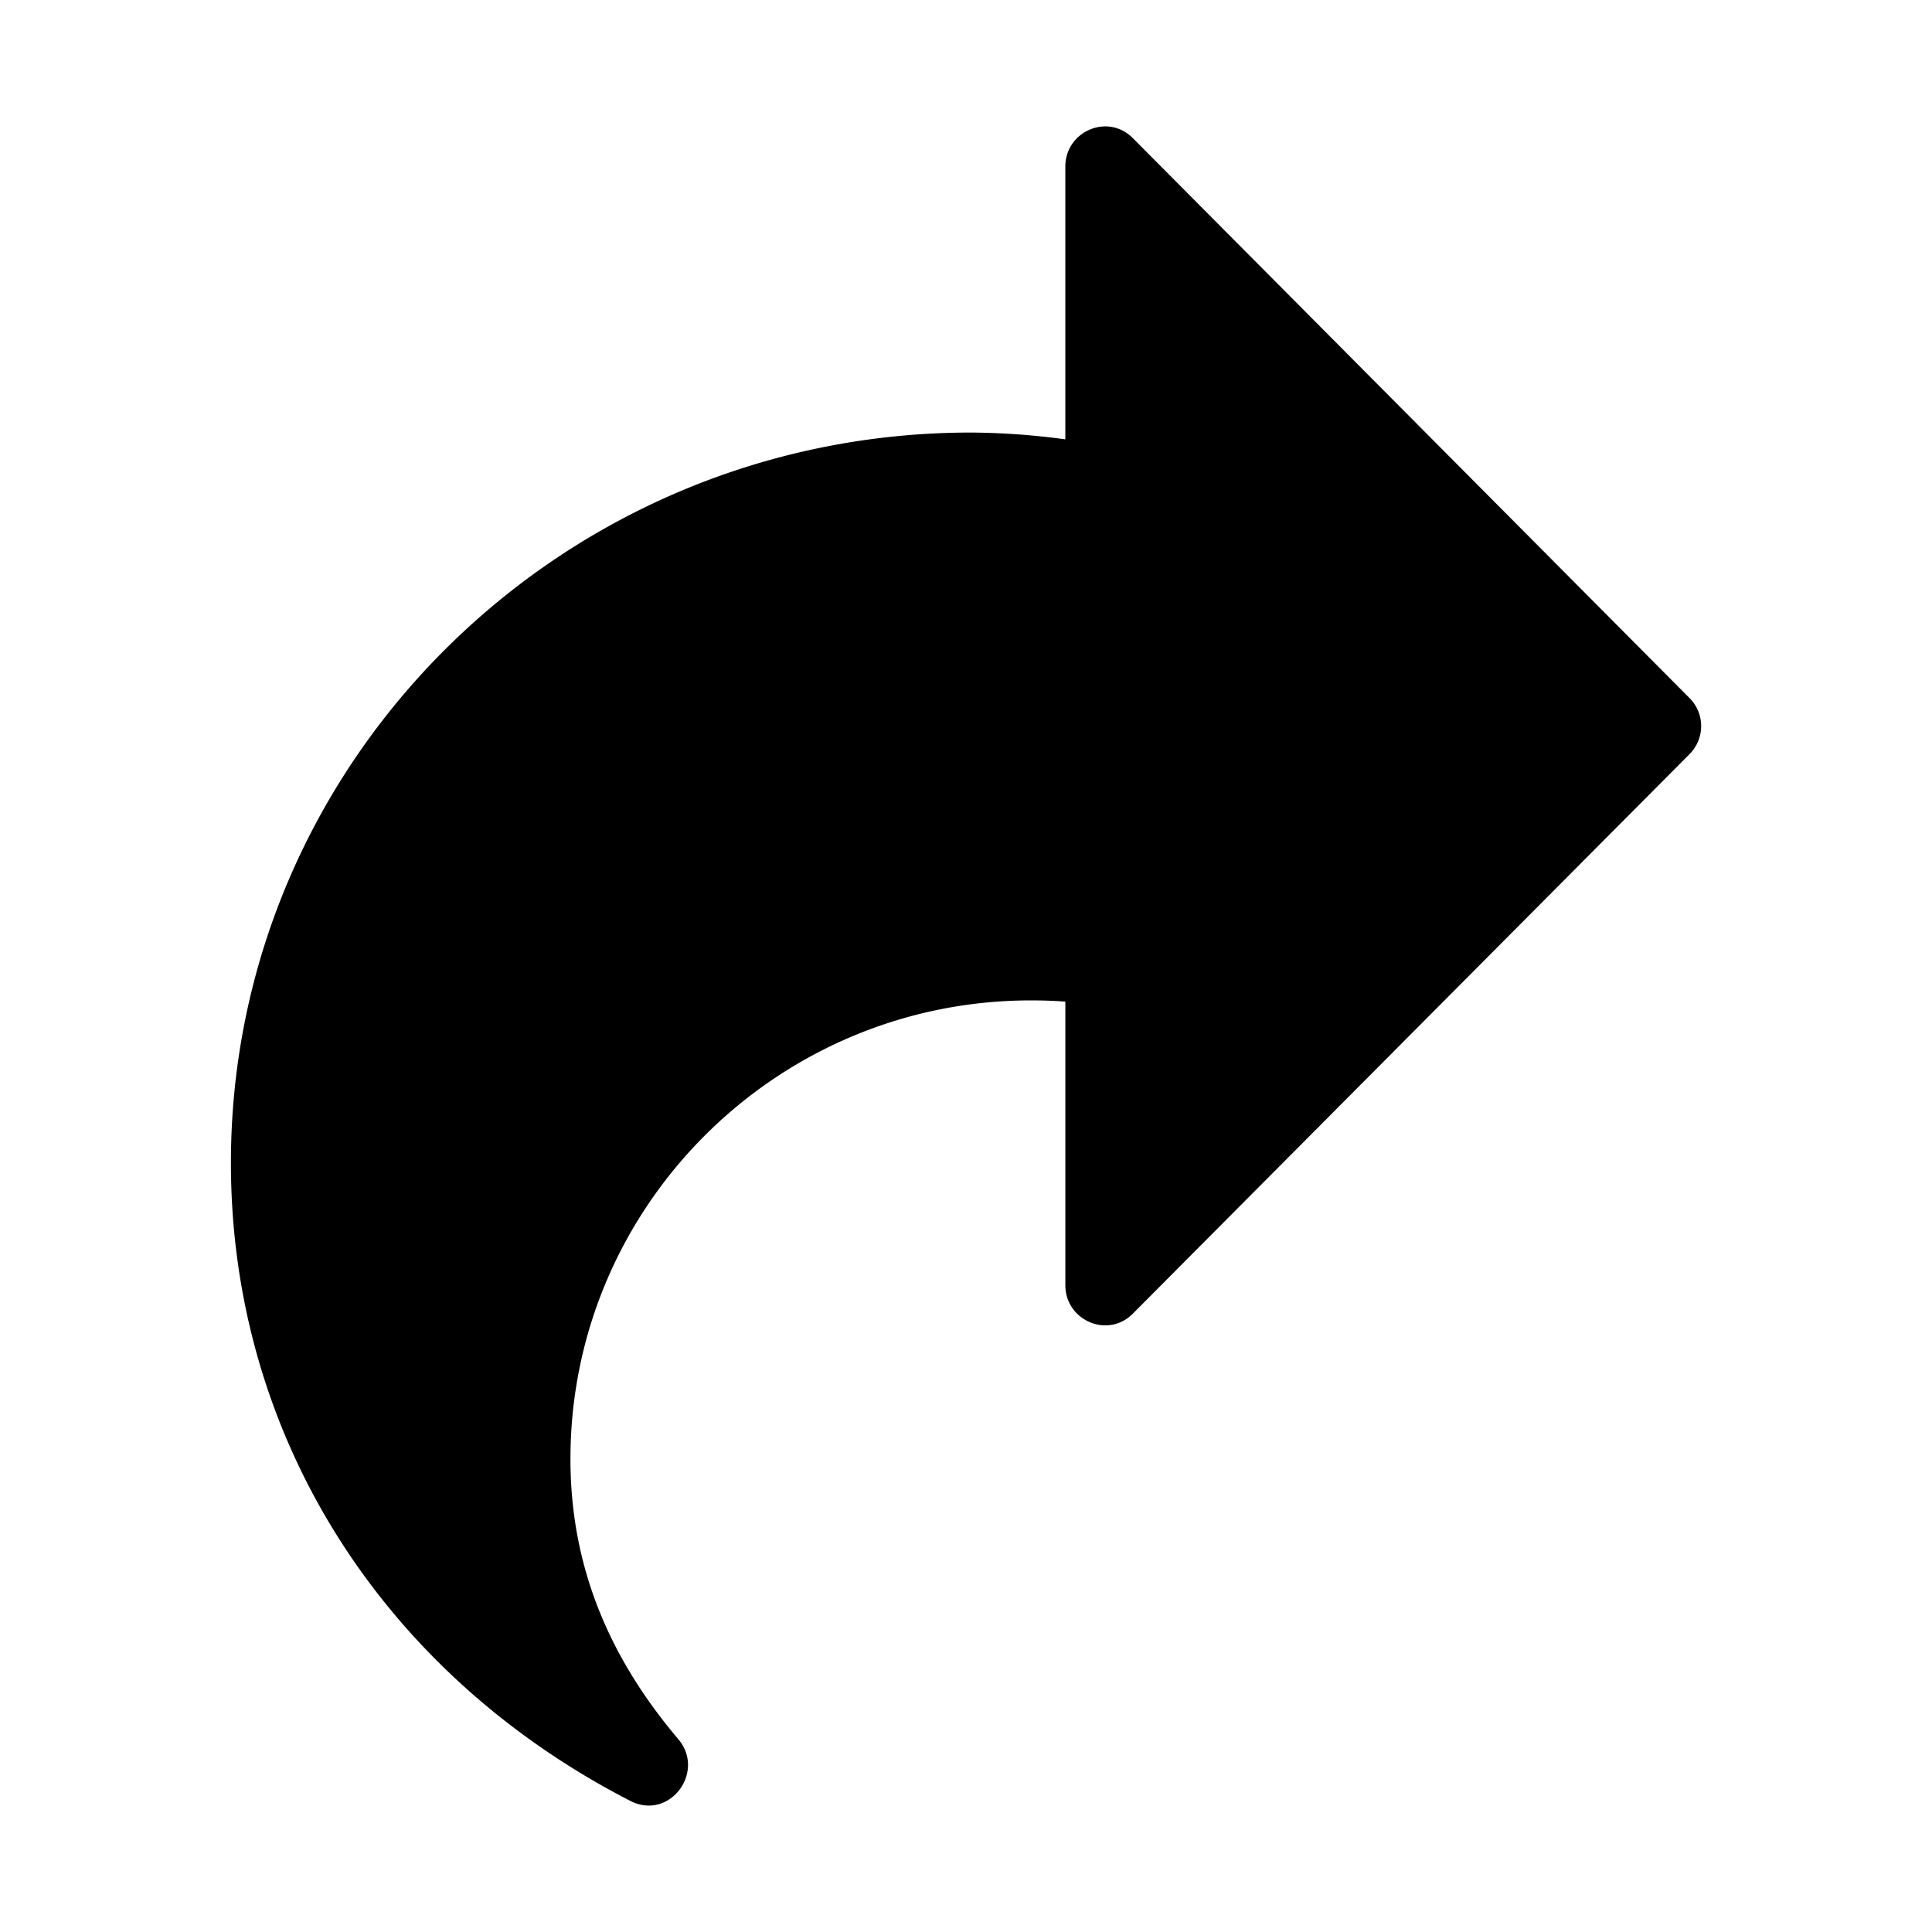 <?xml version="1.0" standalone="no"?><!DOCTYPE svg PUBLIC "-//W3C//DTD SVG 1.1//EN" "http://www.w3.org/Graphics/SVG/1.1/DTD/svg11.dtd"><svg t="1702348023024" class="icon" viewBox="0 0 1024 1024" version="1.1" xmlns="http://www.w3.org/2000/svg" p-id="5776" xmlns:xlink="http://www.w3.org/1999/xlink" width="64" height="64"><path d="M895.41 369.91L600.56 73.35c-13.34-13.65-35.91-3.75-35.91 14.94v144.57a385.64 385.64 0 0 0-50-3.6c-216.3 0-392.26 173.58-392.26 387.11 0 143.52 79.08 269.87 211.55 338.07 20.83 10.84 40.29-15.23 25.59-32.62-38.43-45.34-57.18-93.95-57.18-148.59 0-134 109.52-243 244.1-243 6.11 0 12.21 0.2 18.21 0.64v150.31c0 18.68 22.57 28.59 35.91 14.94l294.84-296.34a21 21 0 0 0 0-29.87z" p-id="5777"></path></svg>